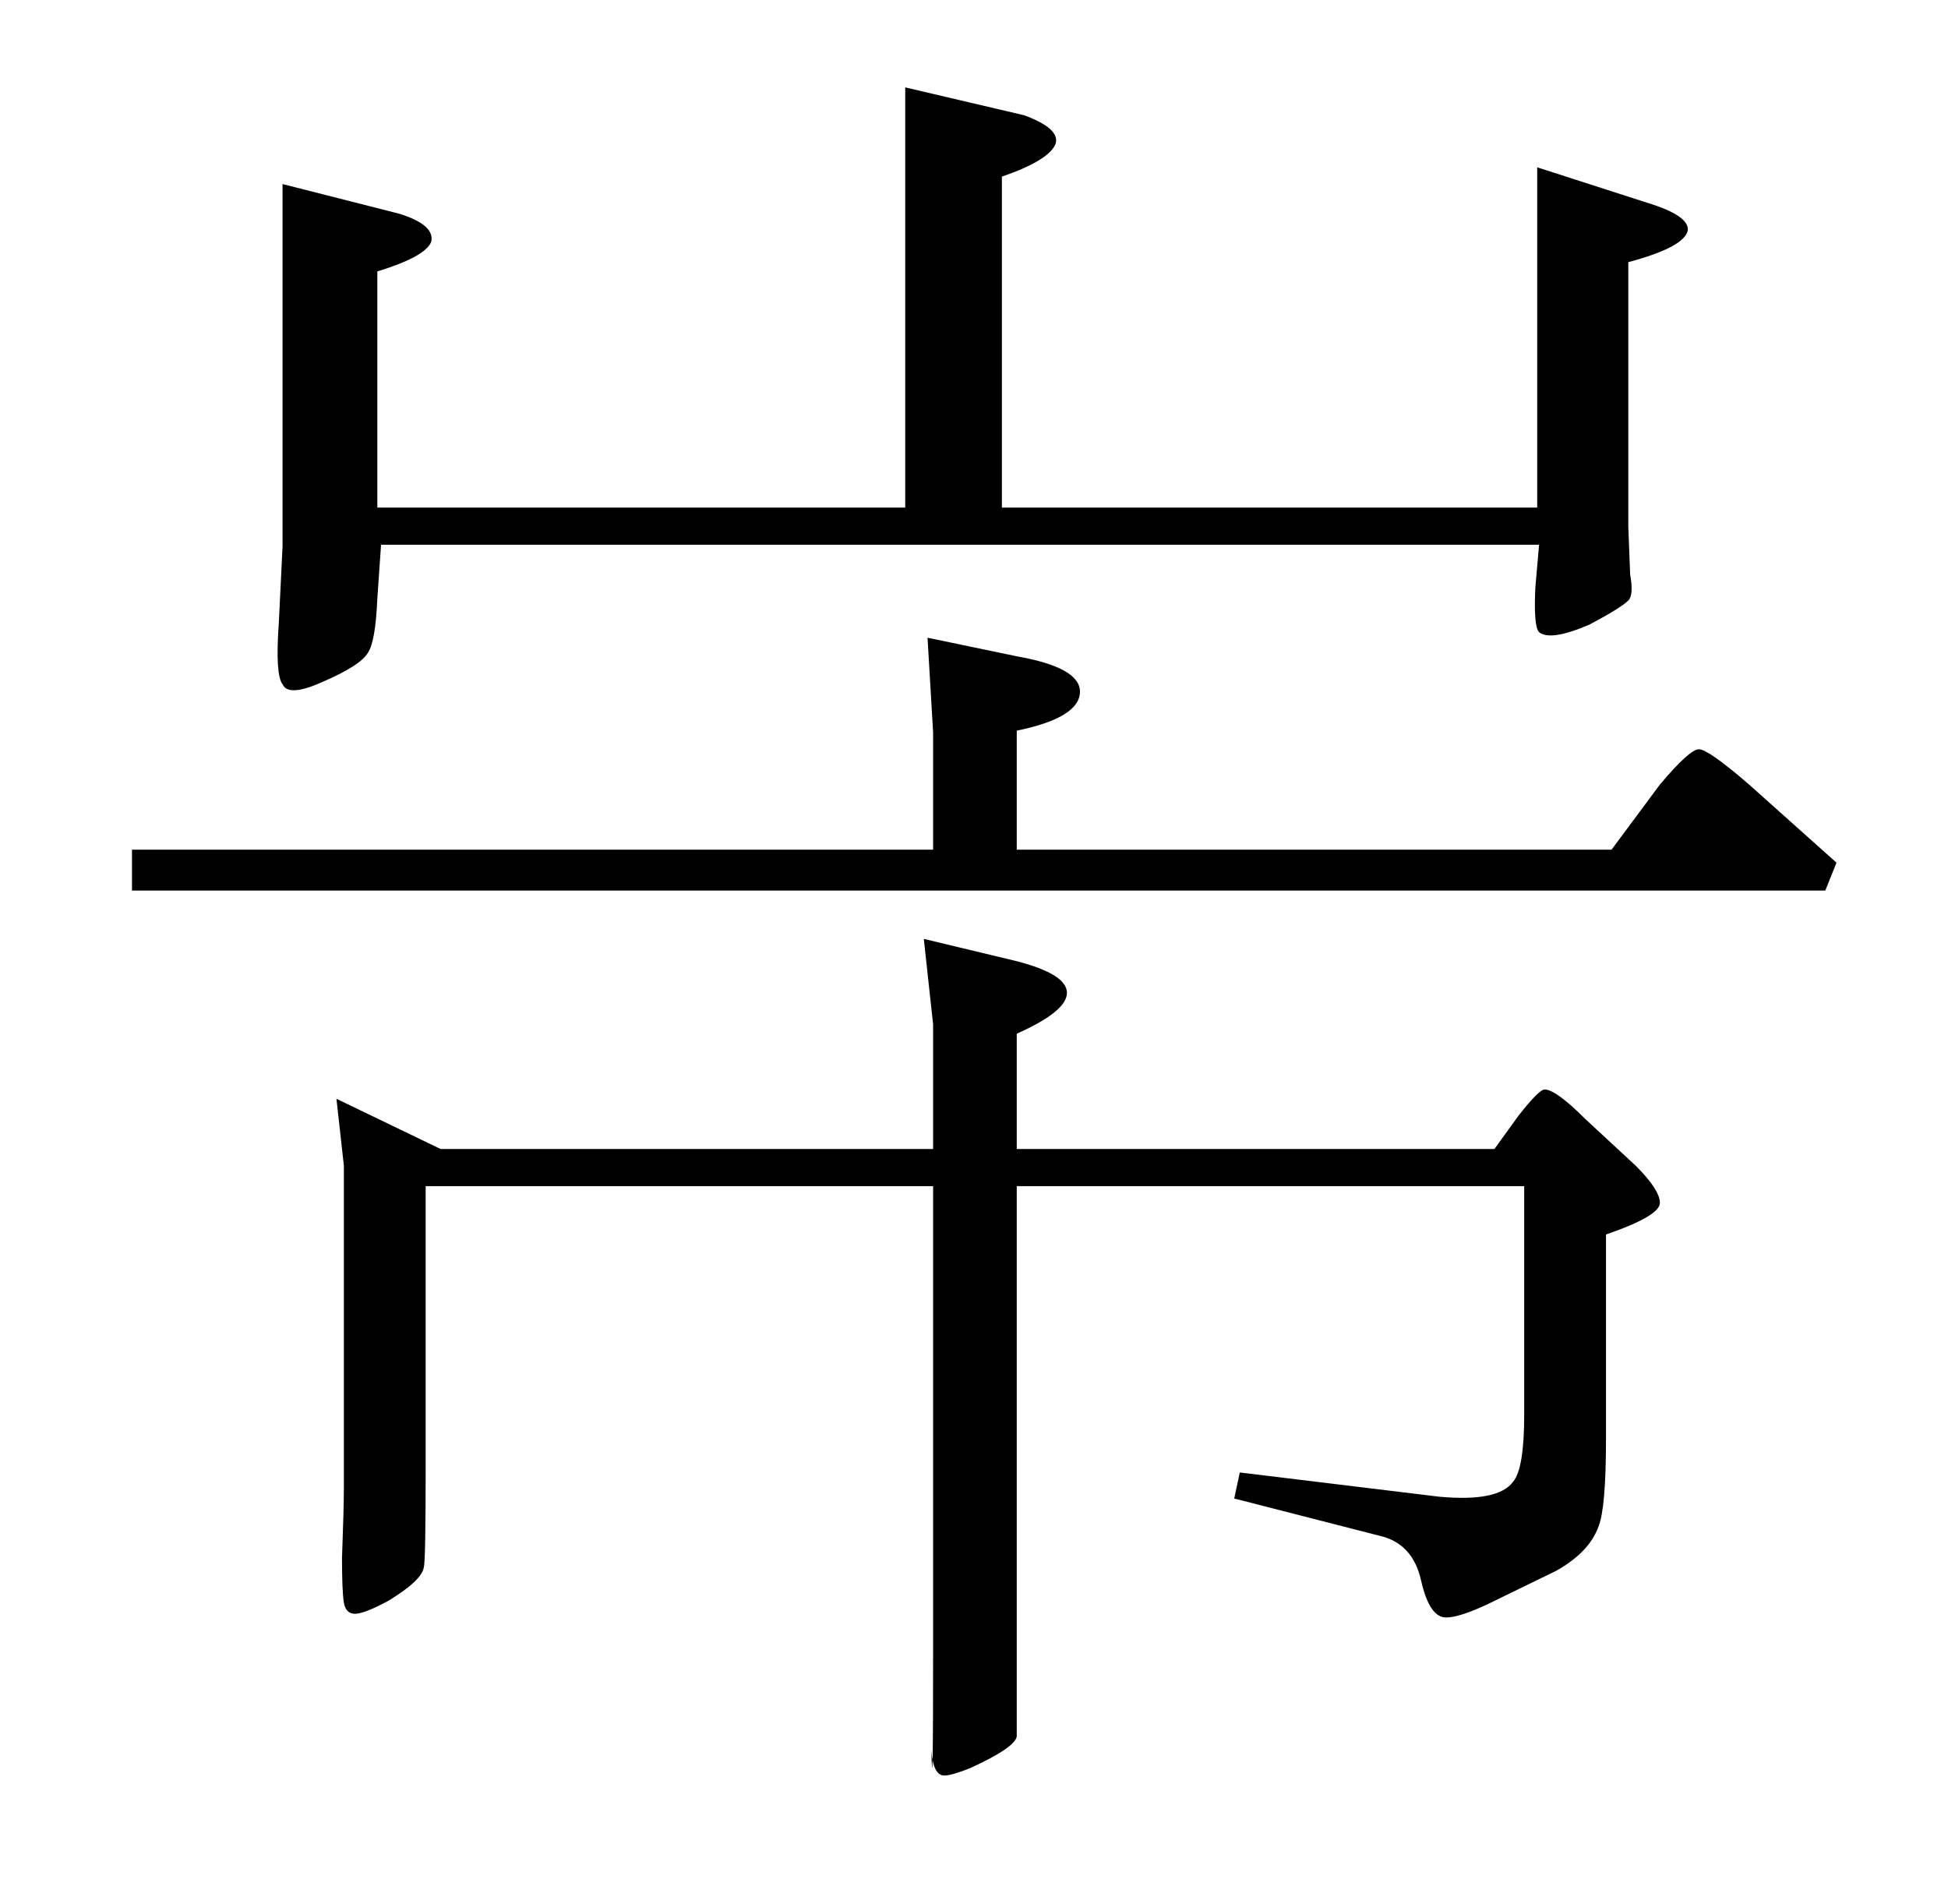 <?xml version="1.0" standalone="no"?>
<!DOCTYPE svg PUBLIC "-//W3C//DTD SVG 1.1//EN" "http://www.w3.org/Graphics/SVG/1.1/DTD/svg11.dtd" >
<svg xmlns="http://www.w3.org/2000/svg" xmlns:xlink="http://www.w3.org/1999/xlink" version="1.1" viewBox="0 -205 1048 1024">
  <g transform="matrix(1 0 0 -1 0 819)">
   <path fill="currentColor"
d="M988 560l-6 -15h-911v22h431v63l-3 51l48 -10q34 -6 34 -19q0 -14 -34 -21v-64h320l26 35q16 19 21 19t27 -19zM880 397q13 -13 13 -20t-29 -17v-110q0 -37 -4 -47q-5 -14 -23 -24l-37 -18q-15 -7 -22 -7q-9 0 -13.5 20t-22.5 24l-78 20l3 14l107 -13q32 -3 40 8
q6 7 6 36v123h-273v-251q0 -46 0 -45q-1 -6 -25 -17q-10 -4 -14 -4q-6 0 -7 14q1 -35 1 53v250h-273v-151q0 -51 -1 -54q-1 -7 -19 -18q-13 -7 -18 -7t-6 6t-1 24q1 27 1 38v173l-4 36l56 -27h265v67l-5 46l50 -12q27 -7 27 -17t-27 -22v-62h257l13 18q11 14 14 14
q6 0 22 -16zM886 915q23 -7 22 -15q-2 -9 -32 -17v-142l1 -26q2 -11 -1 -14q-4 -4 -21 -13q-21 -9 -27 -4q-3 3 -2 24l2 23h-623l-2 -29q-1 -23 -5 -29q-4 -7 -25 -16q-18 -8 -21 -1q-4 5 -2 33l2 41v195l63 -16q19 -6 17 -15q-3 -8 -29 -16v-127h284v226l64 -15
q19 -7 17 -15q-3 -9 -29 -18v-178h288v183z" />
  </g>

</svg>
